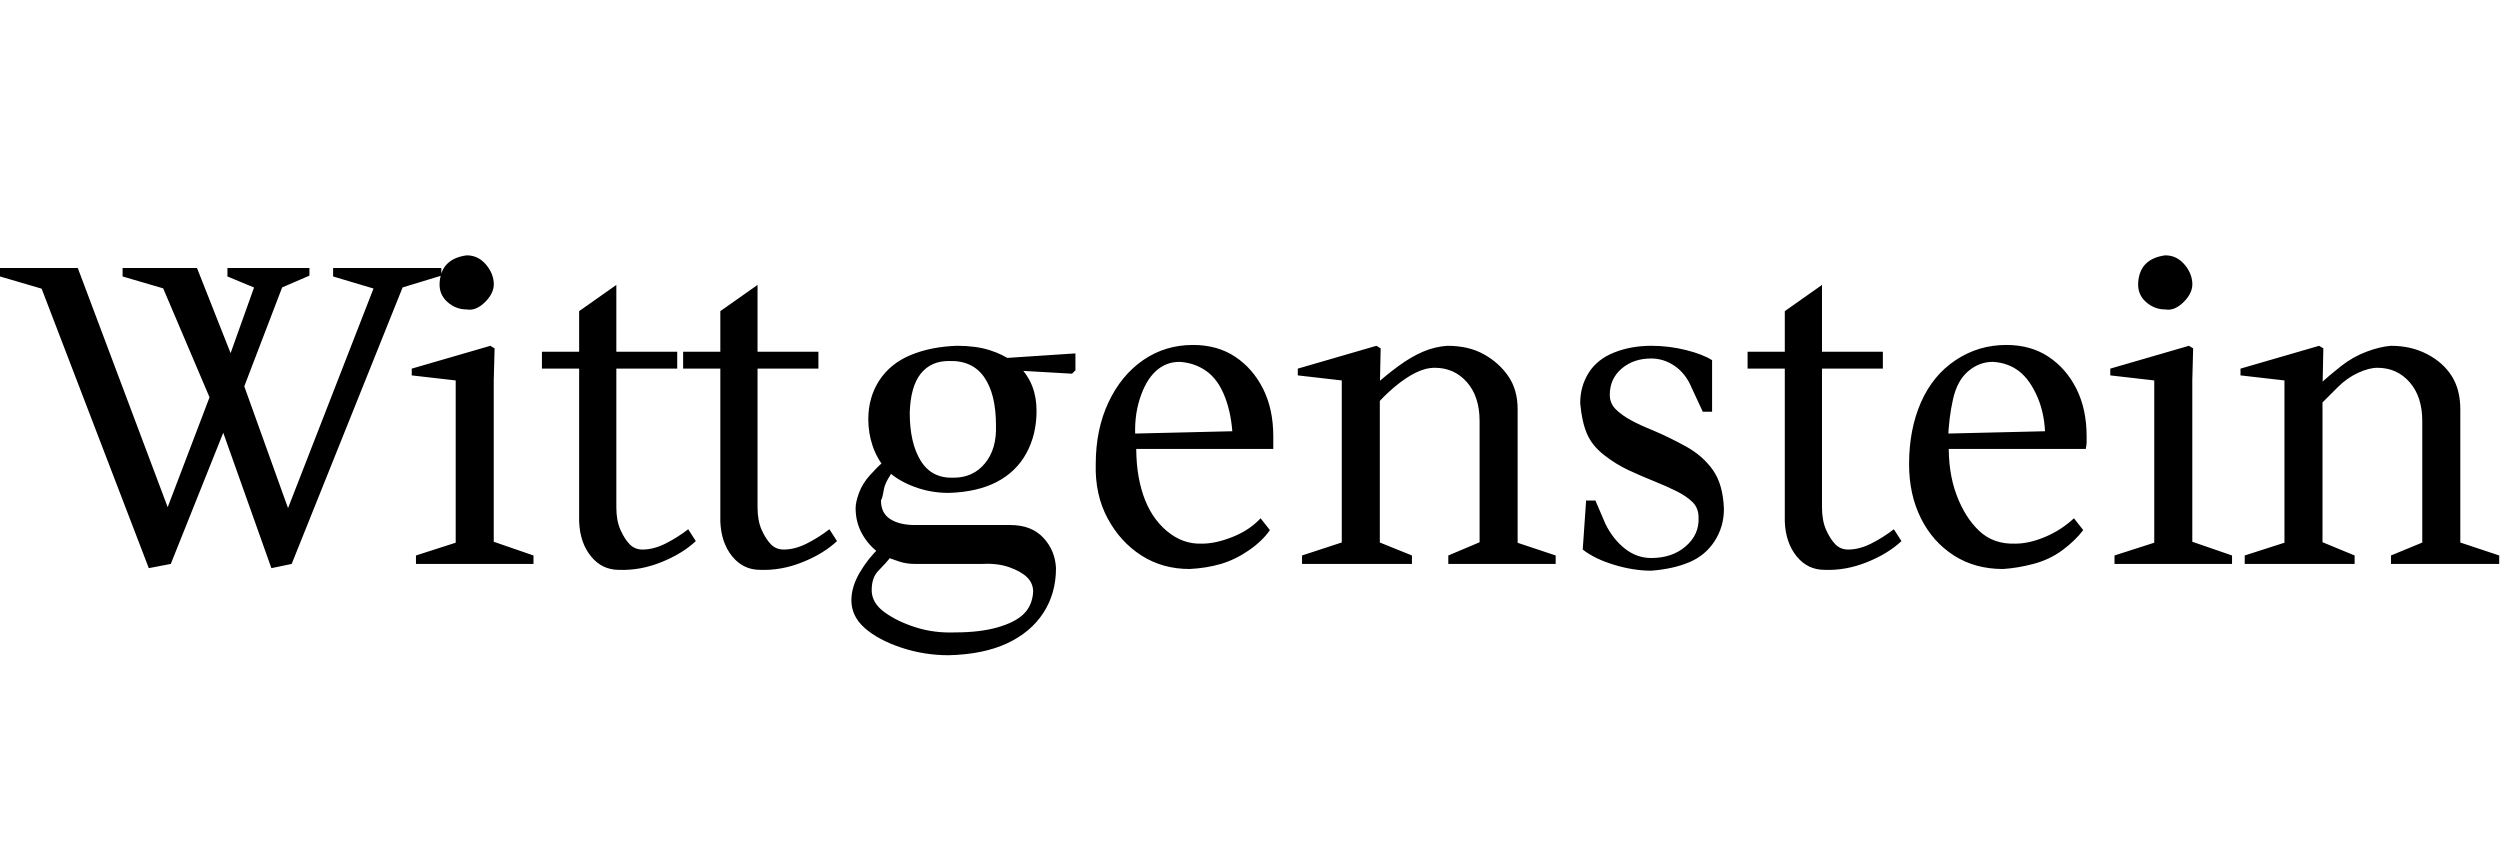 <svg id="fnt-Wittgenstein" viewBox="0 0 2957 1000" xmlns="http://www.w3.org/2000/svg"><path id="wittgenstein" class="f" d="M202 667l-26 5-130-339 12 11-58-17v-10h92l109 290-5-1 56-147-2 16-60-141 13 10-58-17v-10h88l45 114h-10l35-98 7 11-41-17v-10h97v9l-44 19 14-11-49 128-2-16 60 167-9 0 109-280 6 11-57-17v-10h128v9l-59 18 16-11-134 334-24 5-64-180h15l-70 175m429 0h-139v-10l56-18-9 12v-210l9 10-61-7v-8l93-27 5 3-1 38v200l-8-12 55 19v10m-79-301q-13 0-23-9t-9-23 9-22 23-10q13 0 22 10t10 22-10 23-22 9m180 308q-20 0-33-16t-14-41v-190l10 9h-54v-20h54l-10 9v-57l44-31v88l-9-9h81v20h-81l9-9v173q0 16 5 27t11 17 15 6q13 0 27-7t27-17l9 14q-16 15-41 25t-50 9m167 0q-20 0-33-16t-14-41v-190l10 9h-54v-20h54l-10 9v-57l44-31v88l-9-9h81v20h-81l9-9v173q0 16 5 27t11 17 15 6q13 0 27-7t27-17l9 14q-16 15-41 25t-50 9m223 101q-29 0-56-9t-43-23-16-33q0-16 10-33t24-30v8q-13-9-21-23t-8-31q0-7 4-18t13-21 15-15l3 7q-10-12-15-27t-5-31q0-26 13-46t37-30 55-11q22 0 38 5t27 13l-16-3 91-6v20l-4 4-70-4 8-4q10 10 15 23t5 29q0 28-12 50t-35 34-57 13q-21 0-40-7t-31-18l5-1q-2 3-6 10t-5 14-3 11q0 15 11 22t29 7h113q25 0 39 15t15 36q0 30-15 53t-43 36-69 14m8-27q29 0 50-6t31-16 11-26q0-10-7-17t-21-12-32-4h-80q-10 0-19-3t-16-6l9-2q-9 11-17 19t-8 23q0 15 15 26t37 18 47 6m-2-183q23 0 37-17t13-45q0-37-14-57t-42-19q-21 0-33 15t-13 46q0 36 13 57t39 20m279 108q-32 0-57-16t-40-44-14-64q0-41 15-73t41-50 59-18q29 0 50 14t33 38 12 56q0 4 0 7t0 8h-171l9-8q-1 35 8 62t28 43 42 15q16 0 36-8t33-22l11 14q-9 13-25 24t-33 16-37 6m-64-152l-9-8 126-3-2 8q-1-27-9-48t-22-31-32-11q-16 0-28 11t-19 33-5 49m327 146h-130v-10l55-18-8 12v-210l9 10-61-7v-8l93-27 5 3-1 48-5-5q12-11 27-22t29-17 29-7q25 0 43 10t29 26 11 39v167l-9-12 54 18v10h-127v-10l45-19-8 13v-153q0-29-15-46t-38-17q-11 0-23 6t-25 17-22 22l5-14v185l-9-13 47 19v10m283 8q-21 0-44-7t-37-18l4-58h11l12 28q9 18 23 29t31 11q25 0 41-14t15-34q0-11-7-18t-19-13-27-12q-15-6-30-13t-29-18-20-25-8-36q0-20 10-36t30-24 44-8q21 0 41 5t31 12v61h-11l-13-28q-7-17-20-26t-28-9q-21 0-35 12t-14 31q0 10 7 17t18 13 26 12q19 8 39 19t32 28 13 46q0 21-11 38t-30 25-45 10m205-1q-20 0-33-16t-14-41v-190l10 9h-54v-20h54l-10 9v-57l44-31v88l-9-9h81v20h-81l9-9v173q0 16 5 27t11 17 15 6q13 0 27-7t27-17l9 14q-16 15-41 25t-50 9m211-1q-33 0-58-16t-39-44-14-64q0-41 14-73t41-50 60-18q29 0 50 14t33 38 12 56q0 4 0 7t-1 8h-171l9-8q-1 35 9 62t27 43 43 15q16 0 35-8t34-22l11 14q-10 13-25 24t-34 16-36 6m-65-152l-9-8 126-3-2 8q0-27-9-48t-22-31-31-11q-16 0-29 11t-18 33-6 49m336 146h-139v-10l56-18-9 12v-210l9 10-61-7v-8l93-27 5 3-1 38v200l-8-12 55 19v10m-79-301q-13 0-23-9t-9-23 9-22 23-10q13 0 22 10t10 22-10 23-22 9m224 301h-130v-10l56-18-9 12v-210l9 10-61-7v-8l93-27 5 3-1 48-4-5q12-11 26-22t30-17 29-7q24 0 43 10t29 26 10 39v167l-8-12 54 18v10h-128v-10l46-19-9 13v-153q0-29-15-46t-38-17q-10 0-23 6t-24 17-22 22l4-14v185l-8-13 46 19v10" />
</svg>